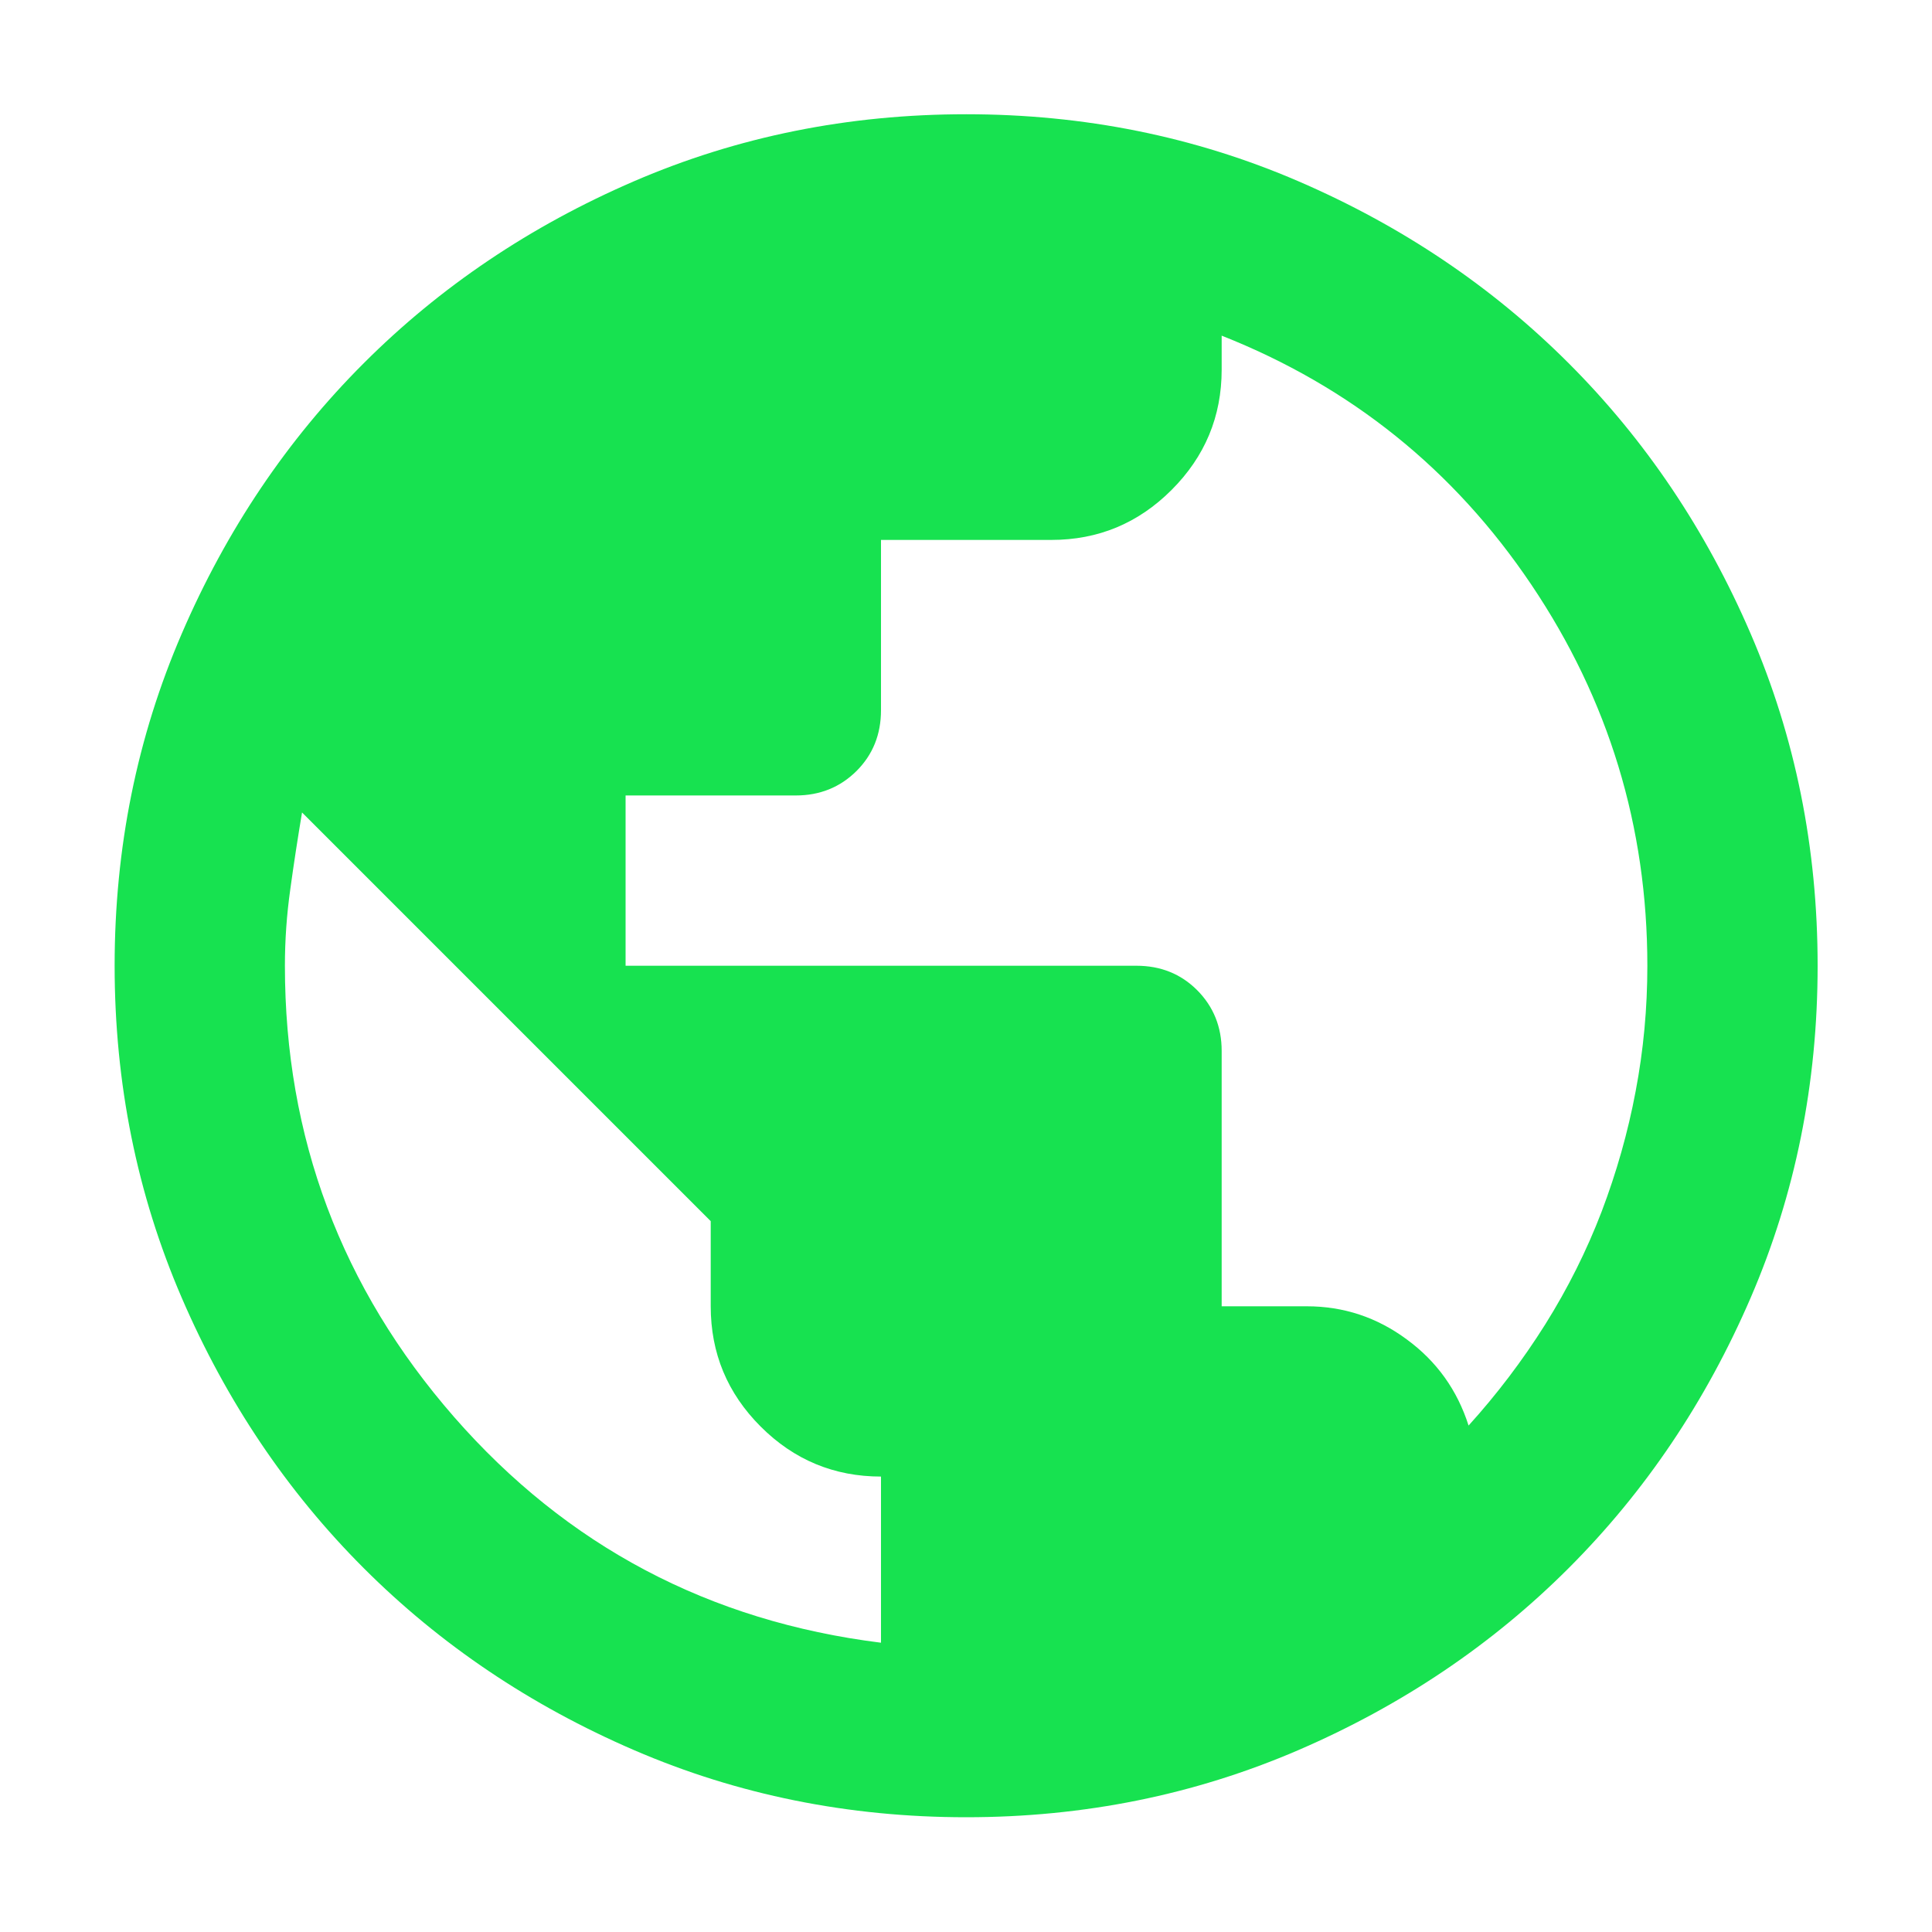<svg xmlns="http://www.w3.org/2000/svg" width="15" height="15" viewBox="0 0 15 15" fill="none">
  <mask id="mask0_815_3921" style="mask-type:alpha" maskUnits="userSpaceOnUse" x="-1" y="-1" width="17" height="17">
    <rect x="-0.433" y="-0.438" width="15.867" height="15.867" fill="#D9D9D9"/>
  </mask>
  <g mask="url(#mask0_815_3921)">
    <path d="M7.501 14.109C6.587 14.109 5.727 13.935 4.923 13.588C4.119 13.241 3.419 12.77 2.824 12.175C2.229 11.58 1.758 10.88 1.411 10.076C1.064 9.272 0.89 8.412 0.89 7.498C0.89 6.583 1.064 5.724 1.411 4.92C1.758 4.115 2.229 3.415 2.824 2.82C3.419 2.225 4.119 1.754 4.923 1.407C5.727 1.06 6.587 0.887 7.501 0.887C8.416 0.887 9.275 1.06 10.08 1.407C10.884 1.754 11.584 2.225 12.179 2.82C12.774 3.415 13.245 4.115 13.592 4.92C13.939 5.724 14.112 6.583 14.112 7.498C14.112 8.412 13.939 9.272 13.592 10.076C13.245 10.88 12.774 11.58 12.179 12.175C11.584 12.77 10.884 13.241 10.08 13.588C9.275 13.935 8.416 14.109 7.501 14.109ZM6.84 12.754V11.464C6.477 11.464 6.165 11.335 5.906 11.076C5.647 10.817 5.518 10.506 5.518 10.142V9.481L2.345 6.308C2.312 6.506 2.281 6.705 2.254 6.903C2.226 7.101 2.212 7.3 2.212 7.498C2.212 8.831 2.65 9.999 3.526 11.002C4.402 12.004 5.507 12.588 6.84 12.754ZM11.402 11.068C11.622 10.825 11.82 10.564 11.997 10.283C12.173 10.002 12.319 9.71 12.435 9.407C12.55 9.104 12.639 8.793 12.699 8.473C12.76 8.153 12.79 7.828 12.79 7.498C12.79 6.418 12.49 5.432 11.889 4.539C11.289 3.647 10.487 3.002 9.485 2.606V2.87C9.485 3.234 9.355 3.545 9.096 3.804C8.837 4.063 8.526 4.192 8.162 4.192H6.84V5.514C6.84 5.702 6.777 5.859 6.65 5.986C6.523 6.112 6.366 6.176 6.179 6.176H4.857V7.498H8.823C9.011 7.498 9.168 7.561 9.295 7.688C9.421 7.815 9.485 7.972 9.485 8.159V10.142H10.146C10.432 10.142 10.691 10.228 10.922 10.399C11.154 10.569 11.314 10.792 11.402 11.068Z" fill="#17E250"/>
  </g>
</svg>